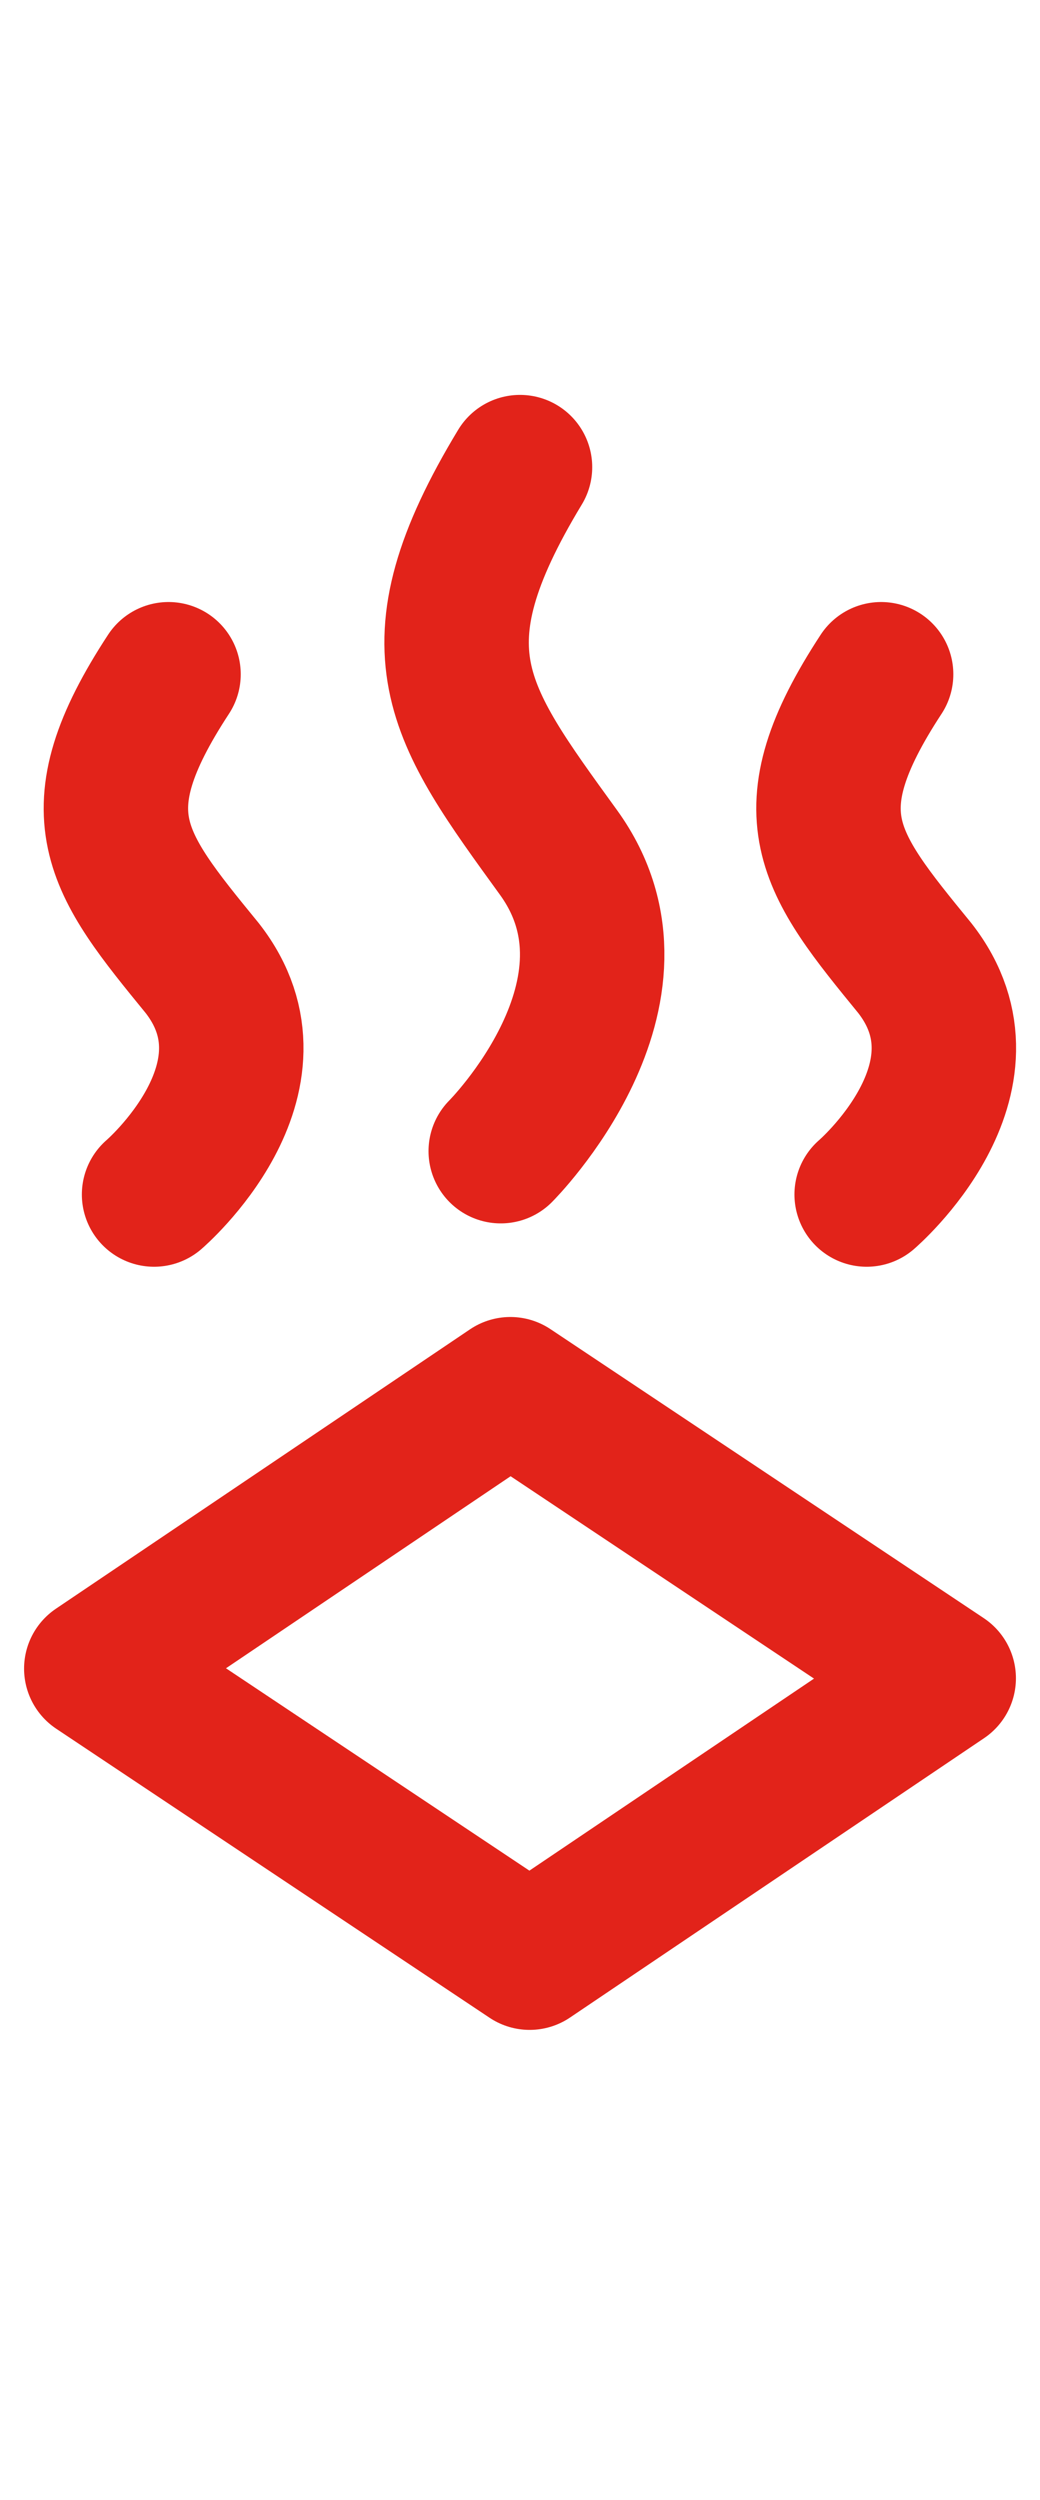 <?xml version="1.0" encoding="utf-8"?>
<!-- Generator: Adobe Illustrator 23.0.2, SVG Export Plug-In . SVG Version: 6.00 Build 0)  -->
<svg version="1.1" id="Layer_1" xmlns="http://www.w3.org/2000/svg" xmlns:xlink="http://www.w3.org/1999/xlink" x="0px" y="0px"
	 width="21.6px" height="51.9px" viewBox="0 0 21.6 51.9" style="enable-background:new 0 0 21.6 51.9;" xml:space="preserve">
<style type="text/css">
	.st0{fill:none;stroke:#E2231A;stroke-width:3;stroke-linecap:round;stroke-linejoin:round;stroke-miterlimit:10;}
</style>
<g id="Group_459_127_" transform="translate(.483)">
	<g id="Group_460_42_" transform="translate(354.517 276.598)">
		<g id="Group_178_42_" transform="translate(0 22.243)">
			<path id="Path_267_42_" class="st0" d="M-344.4-270l9,6l-8.6,5.8l-9-6L-344.4-270z"/>
		</g>
		<path id="Path_268_42_" class="st0" d="M-344.2-266.9c-2.3,3.8-1.3,5.1,0.8,8c2.1,2.9-1.2,6.2-1.2,6.2"/>
		<path id="Path_269_42_" class="st0" d="M-351.5-262.6c-1.9,2.9-1.1,3.9,0.7,6.1c1.8,2.3-1,4.7-1,4.7"/>
		<path id="Path_270_42_" class="st0" d="M-336.7-262.6c-1.9,2.9-1.1,3.9,0.7,6.1c1.8,2.3-1,4.7-1,4.7"/>
	</g>
</g>
</svg>
